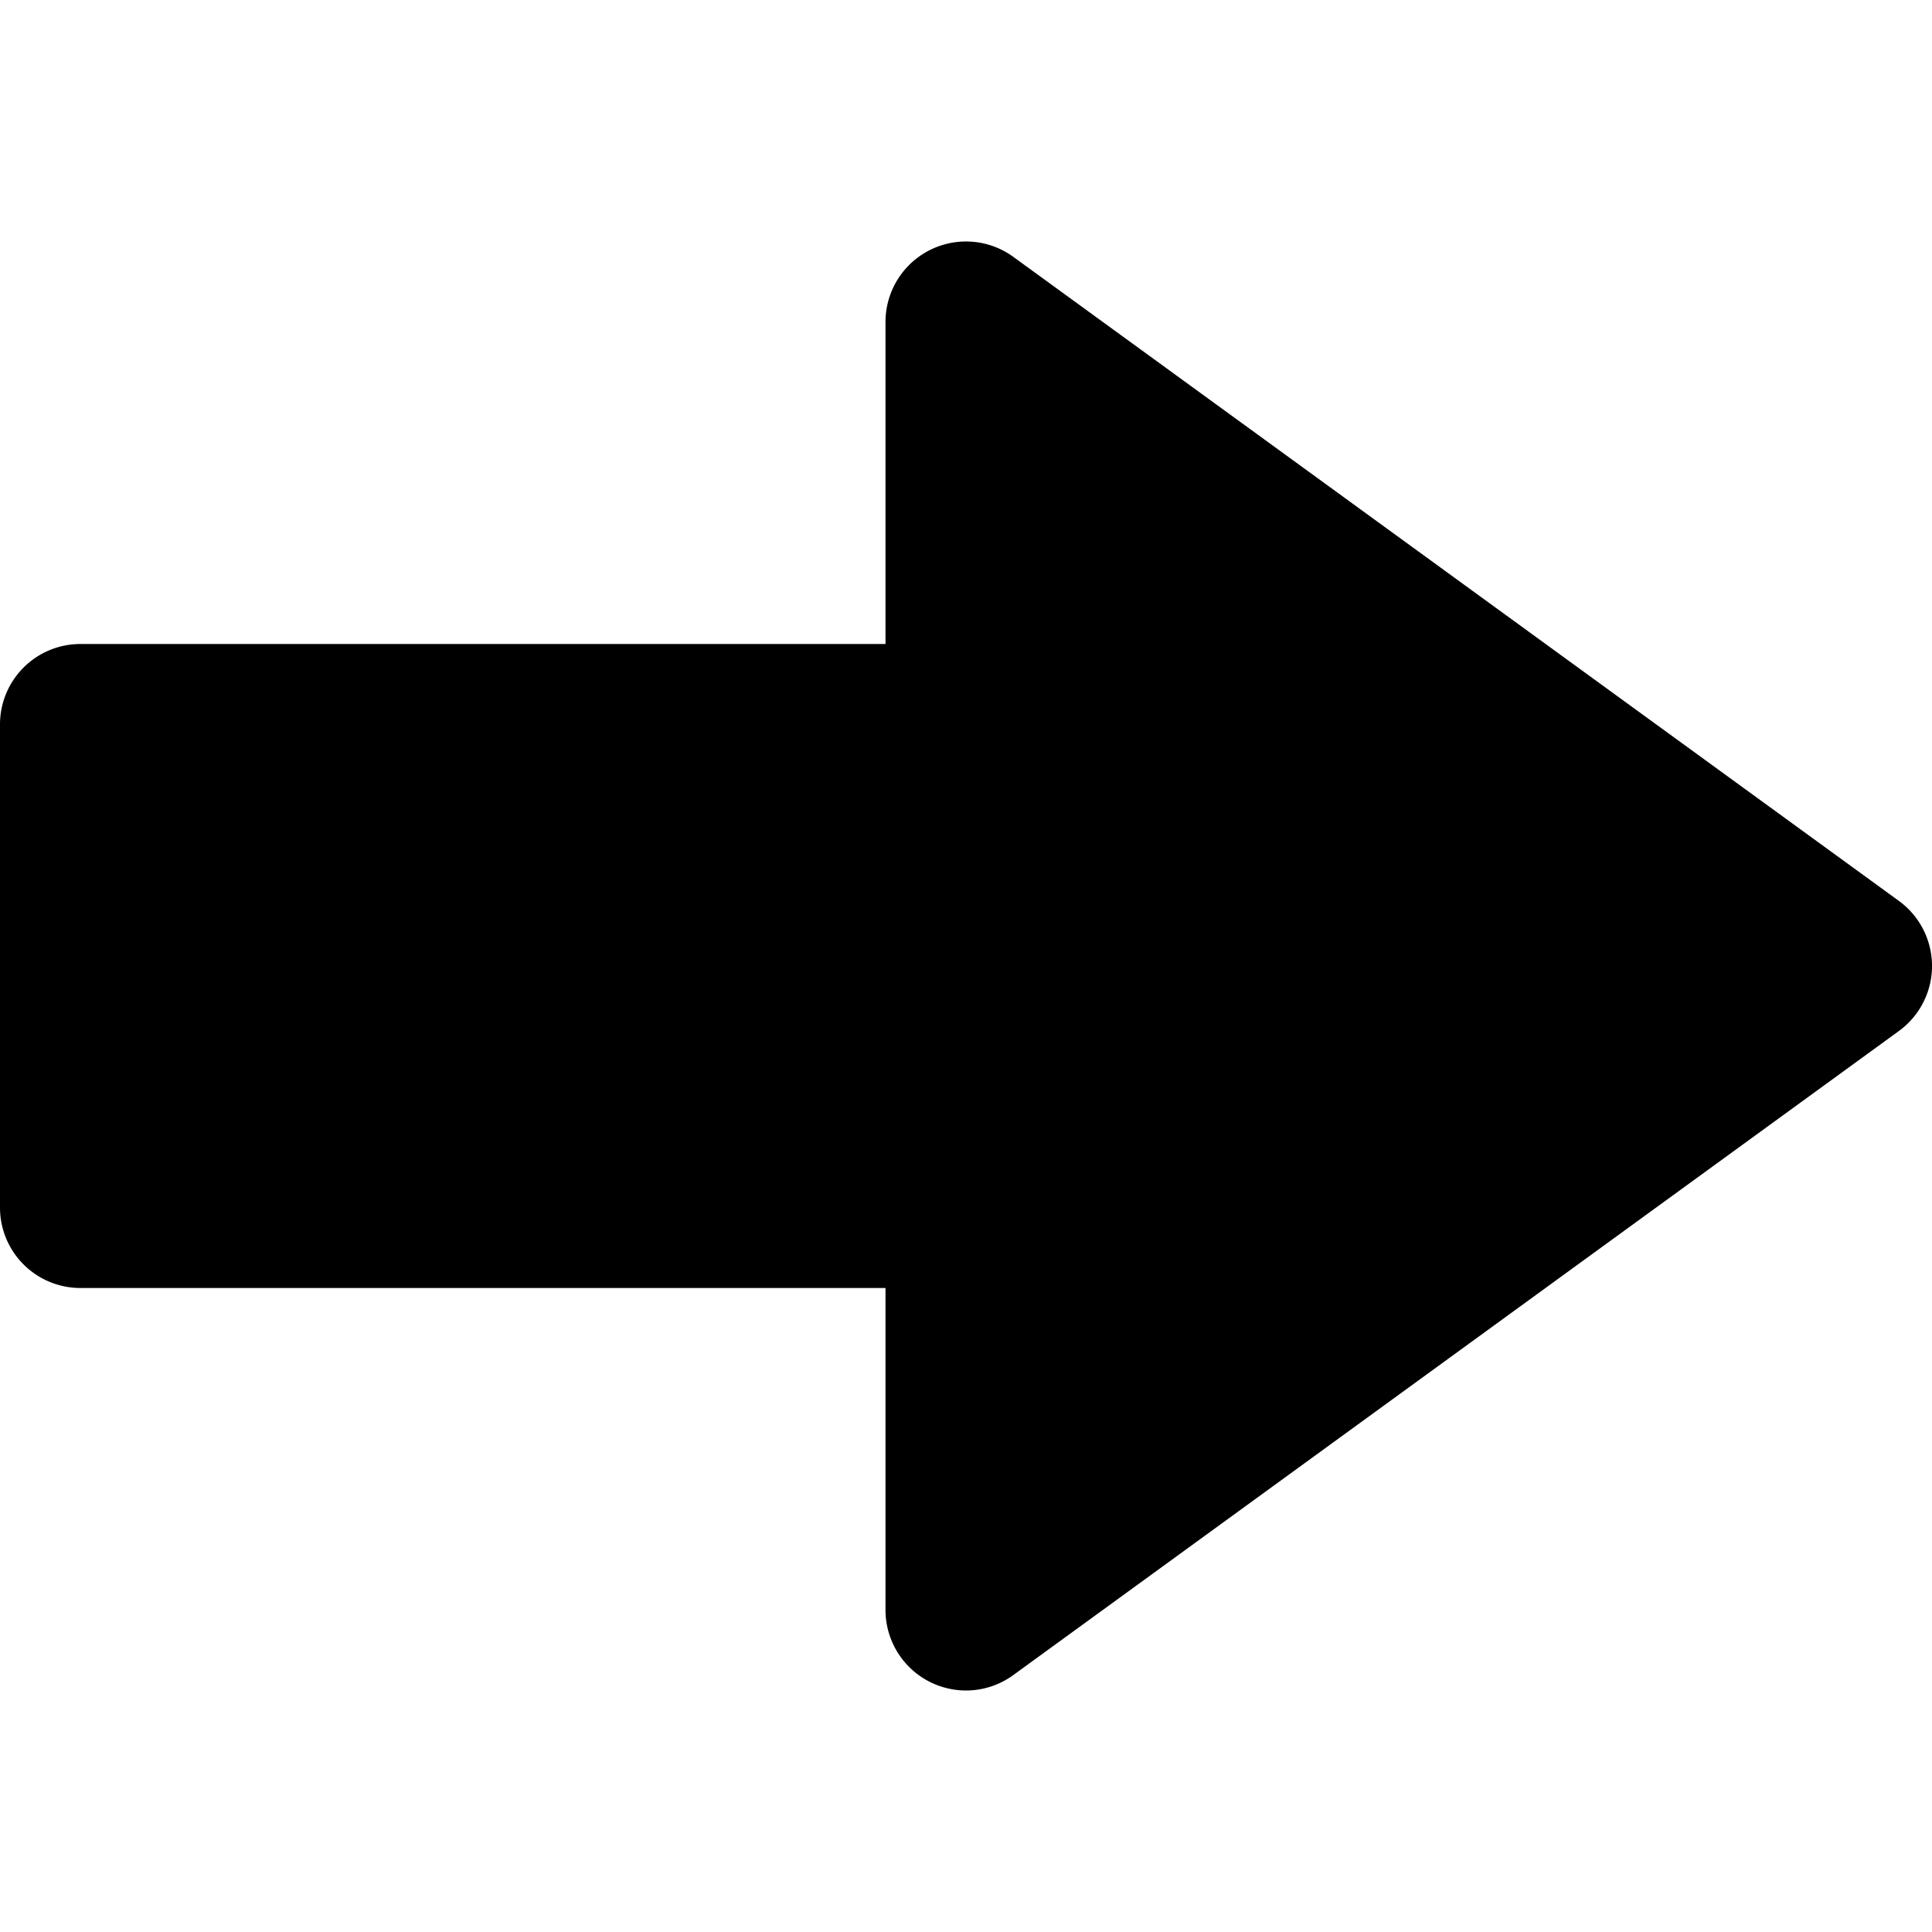 <svg xmlns="http://www.w3.org/2000/svg" viewBox="0 0 24 24">
  <title>24_solid_arrow2 right</title>
  <g id="Ebene_34" data-name="Ebene 34">
    <path d="M12,21a1.001,1.001,0,0,1-1-1V16H1a.999.999,0,0,1-1-1V9A.999.999,0,0,1,1,8H11V4a1,1,0,0,1,1.588-.809l11,8a.999.999,0,0,1,0,1.617l-11,8A.997.997,0,0,1,12,21Z"/>
  </g>
</svg>
